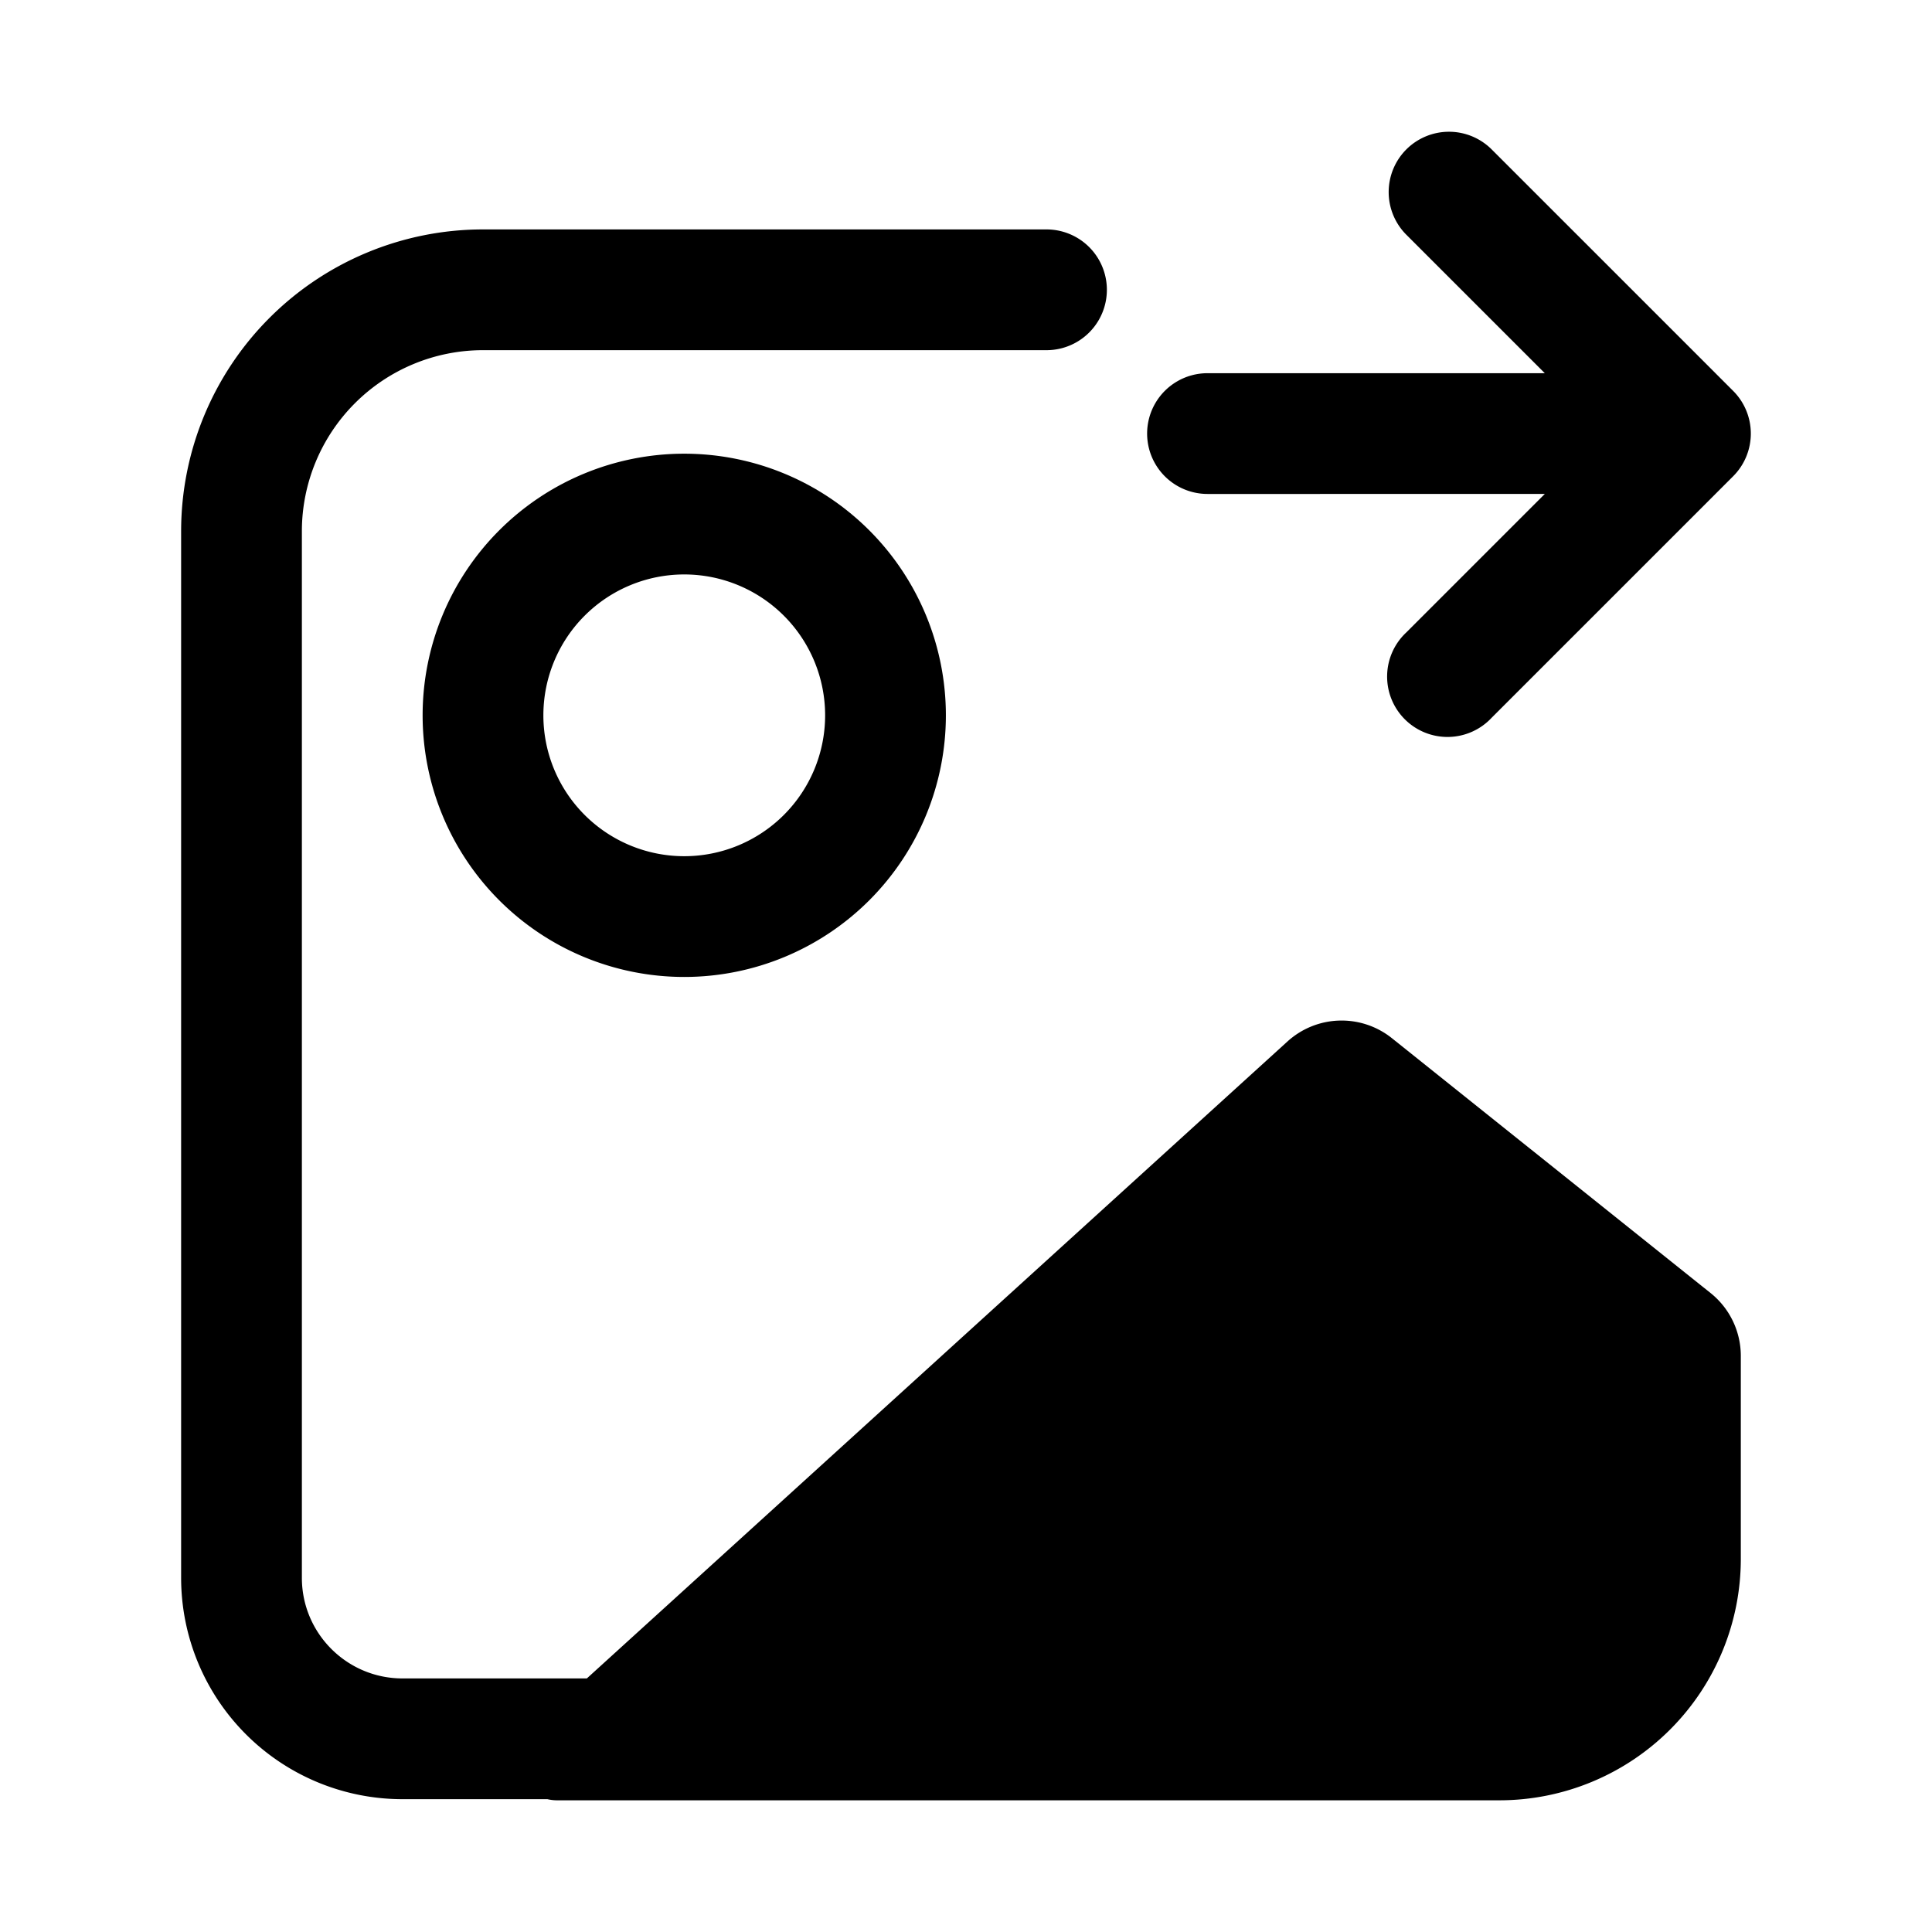 <svg xmlns="http://www.w3.org/2000/svg" width="24" height="24" fill="none" viewBox="0 0 24 24">
  <path fill="#000" d="M17.47 1.856a.75.75 0 0 1 1.06 0l3 3a.75.75 0 0 1 0 1.06l-3 3a.75.75 0 1 1-1.06-1.06l1.72-1.72H15a.75.75 0 0 1 0-1.5h4.19l-1.72-1.72a.75.75 0 0 1 0-1.06Z"/>
  <path fill="#000" d="M2.25 6.6A3.75 3.75 0 0 1 6 2.85h7a.75.75 0 0 1 0 1.5H6A2.25 2.25 0 0 0 3.75 6.6v13c0 .69.56 1.25 1.25 1.25h2.29l8.704-7.913a1 1 0 0 1 1.297-.04l3.959 3.166a1 1 0 0 1 .375.781v2.52a3 3 0 0 1-3 3H6.92a.519.519 0 0 1-.12-.014H5a2.75 2.75 0 0 1-2.75-2.75v-13Z"/>
  <path fill="#000" fill-rule="evenodd" d="M8.5 5.636a3.25 3.25 0 1 0 0 6.5 3.25 3.25 0 0 0 0-6.5Zm-1.75 3.25a1.75 1.75 0 1 1 3.5 0 1.75 1.75 0 0 1-3.5 0Z" clip-rule="evenodd"/>
</svg>
